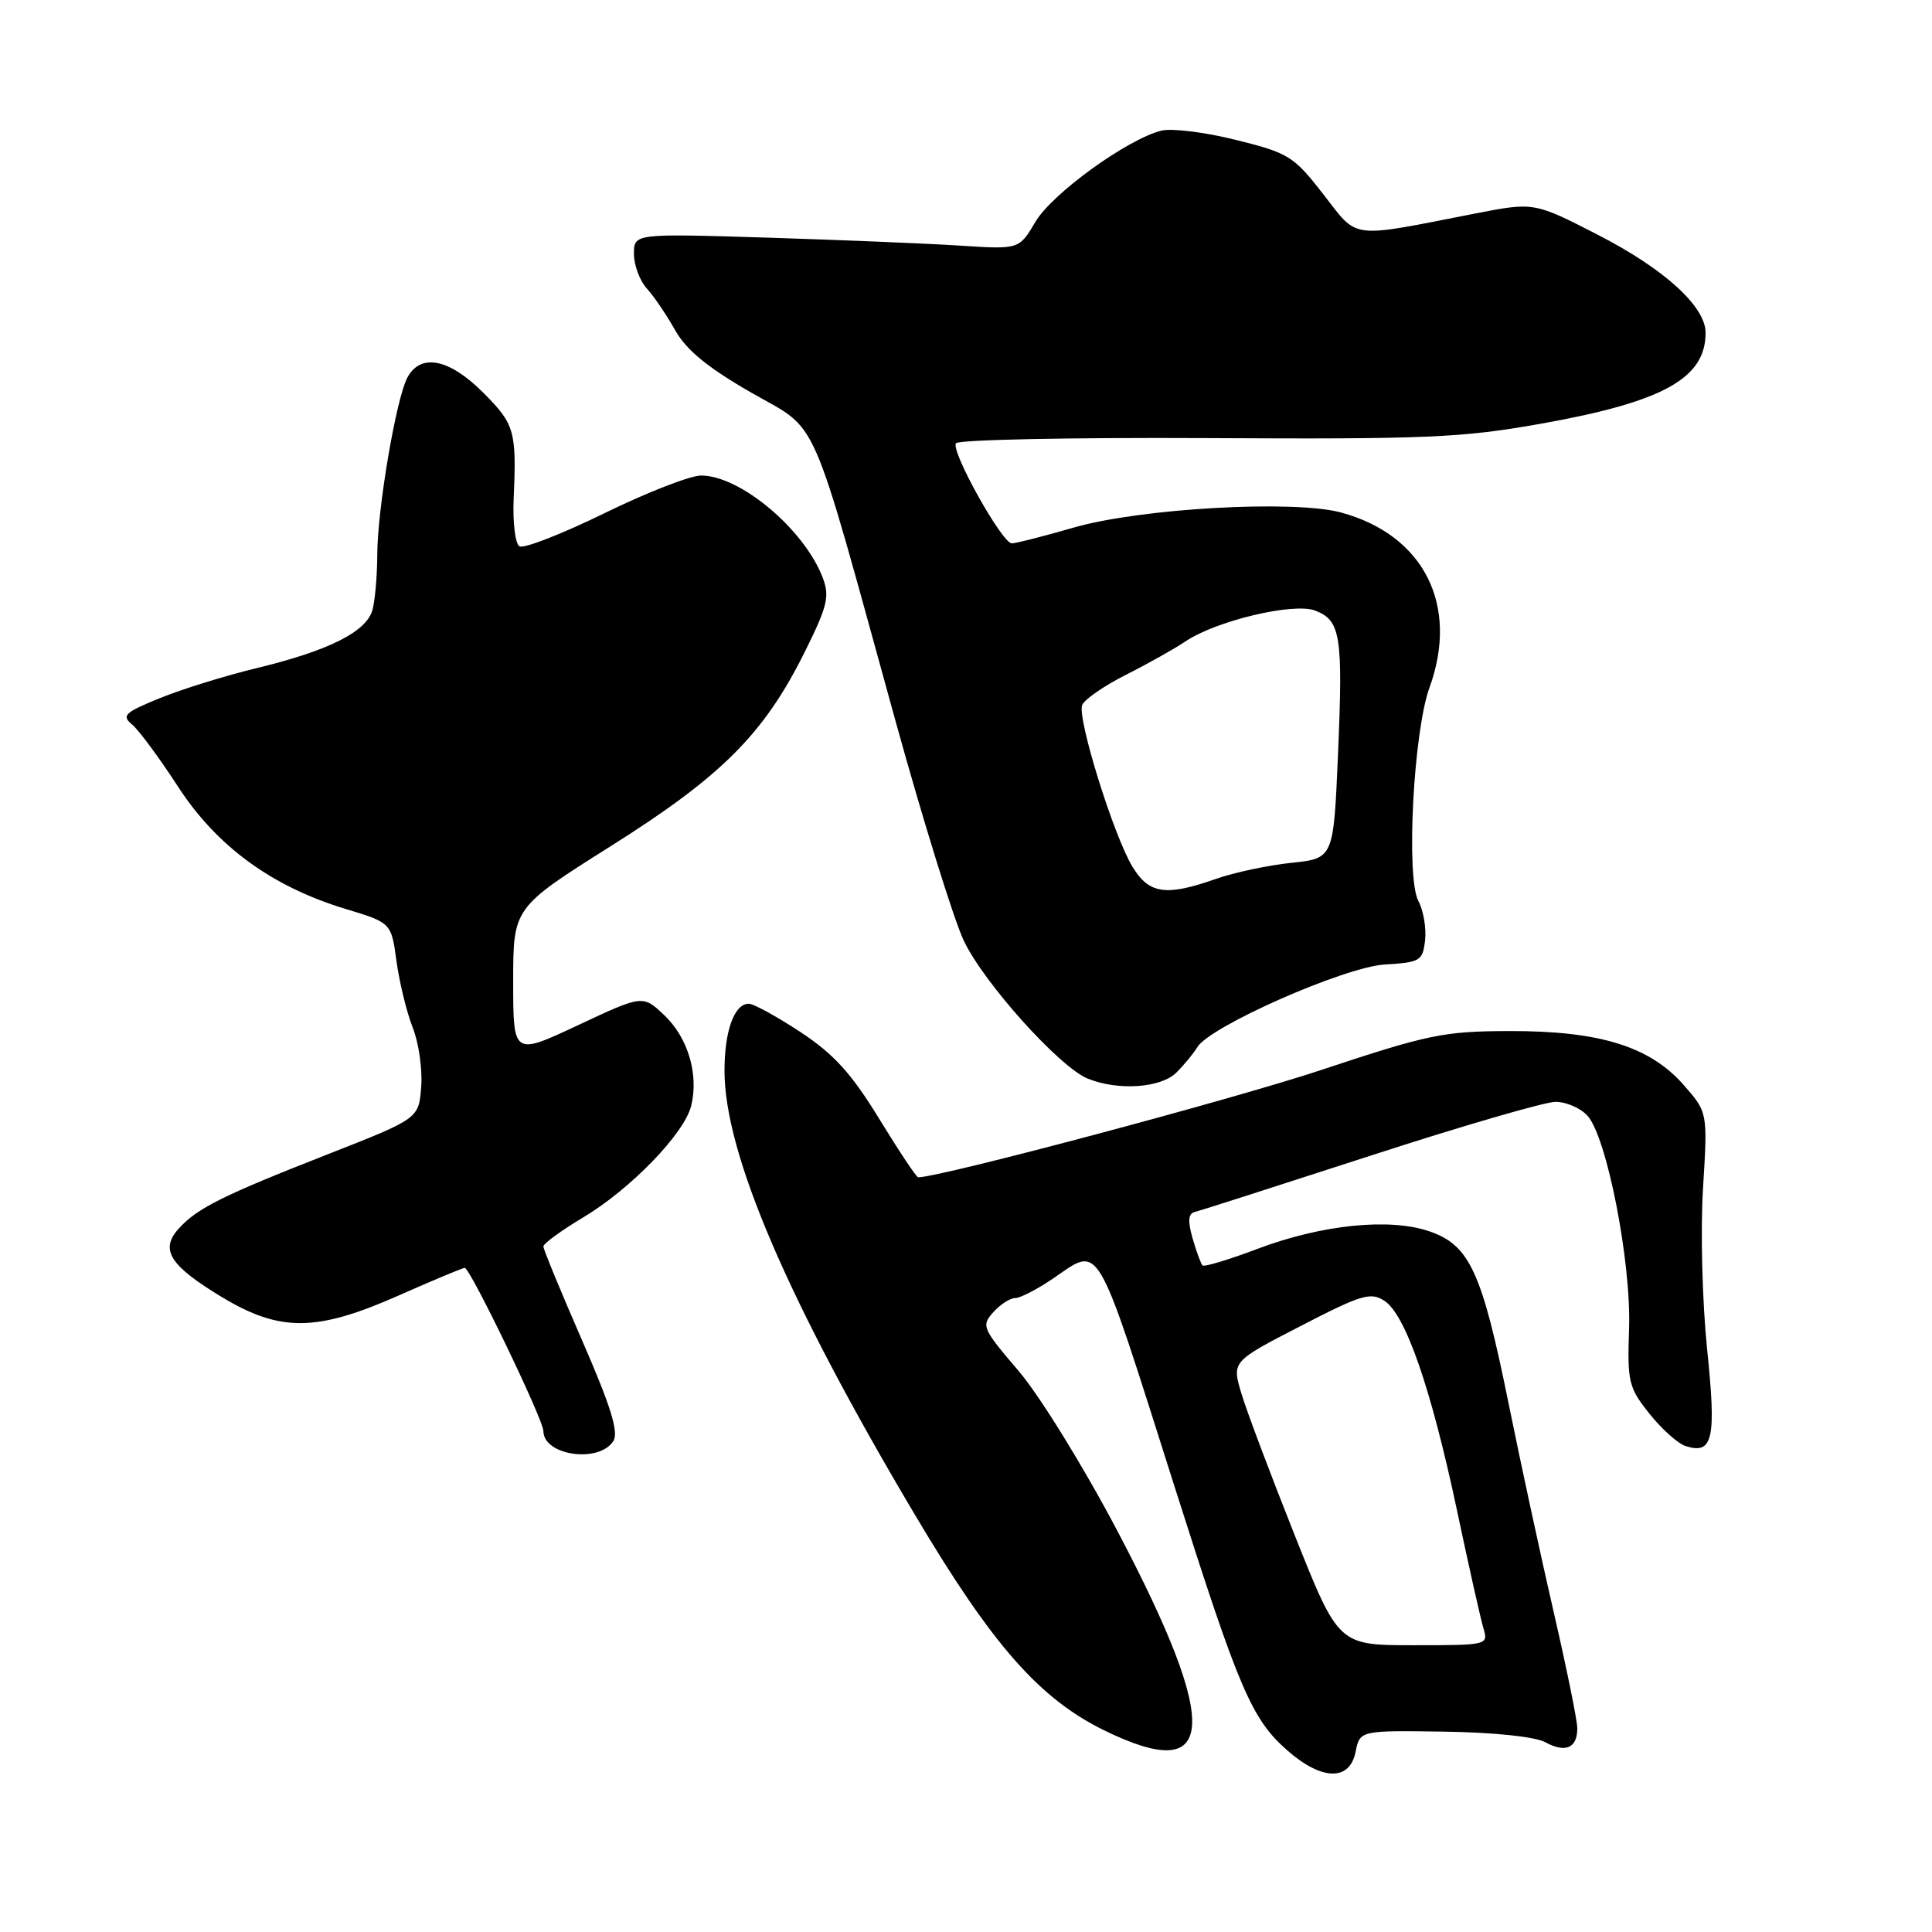 <?xml version="1.0" encoding="UTF-8" standalone="no"?>
<!DOCTYPE svg PUBLIC "-//W3C//DTD SVG 1.1//EN" "http://www.w3.org/Graphics/SVG/1.1/DTD/svg11.dtd" >
<svg xmlns="http://www.w3.org/2000/svg" xmlns:xlink="http://www.w3.org/1999/xlink" version="1.1" viewBox="0 0 256 256">
 <g >
 <path fill="currentColor"
d=" M 179.62 232.14 C 180.19 229.29 180.19 229.29 191.35 229.45 C 198.00 229.55 203.42 230.12 204.77 230.86 C 207.44 232.31 209.00 231.63 209.00 229.01 C 209.00 227.99 207.61 221.15 205.92 213.82 C 204.23 206.49 201.52 193.99 199.91 186.04 C 196.36 168.51 194.74 164.99 189.41 163.16 C 184.12 161.35 175.17 162.26 166.62 165.48 C 162.84 166.91 159.56 167.90 159.34 167.68 C 159.12 167.45 158.53 165.84 158.02 164.08 C 157.37 161.79 157.45 160.81 158.30 160.60 C 158.96 160.44 169.41 157.09 181.52 153.16 C 193.64 149.22 204.71 146.00 206.12 146.00 C 207.53 146.00 209.44 146.83 210.35 147.84 C 212.92 150.68 216.16 167.26 215.86 176.04 C 215.62 183.11 215.80 183.86 218.55 187.31 C 220.17 189.35 222.33 191.28 223.35 191.61 C 226.98 192.77 227.44 190.70 226.20 178.76 C 225.56 172.52 225.31 163.02 225.66 157.44 C 226.28 147.39 226.28 147.39 223.09 143.76 C 218.61 138.65 211.94 136.59 200.00 136.62 C 191.27 136.64 189.24 137.07 175.00 141.80 C 163.25 145.70 124.57 156.00 121.66 156.00 C 121.43 156.00 119.11 152.51 116.50 148.25 C 112.81 142.22 110.49 139.67 106.06 136.75 C 102.93 134.69 99.85 133.00 99.22 133.00 C 97.30 133.00 96.00 136.59 96.00 141.88 C 96.00 152.85 104.38 172.37 121.33 200.88 C 131.52 218.02 137.74 225.08 146.33 229.29 C 161.29 236.61 161.79 228.92 148.06 202.86 C 143.54 194.28 137.75 184.91 134.94 181.62 C 130.16 176.03 130.00 175.66 131.62 173.87 C 132.55 172.84 133.85 172.00 134.52 172.00 C 135.18 172.00 137.42 170.85 139.49 169.44 C 145.92 165.08 144.99 163.50 155.64 197.00 C 164.21 223.97 165.83 227.77 170.60 231.96 C 175.16 235.95 178.84 236.03 179.62 232.14 Z  M 81.28 190.93 C 82.00 189.77 80.92 186.29 77.13 177.61 C 74.31 171.14 72.00 165.54 72.00 165.16 C 72.00 164.78 74.40 163.03 77.33 161.28 C 83.56 157.55 90.66 150.22 91.58 146.55 C 92.61 142.42 91.19 137.56 88.08 134.58 C 85.19 131.81 85.19 131.81 76.60 135.84 C 68.00 139.87 68.00 139.87 68.00 130.07 C 68.00 120.27 68.00 120.27 80.94 112.11 C 95.62 102.87 101.22 97.26 106.60 86.45 C 109.64 80.35 109.96 79.02 109.02 76.56 C 106.59 70.16 98.10 63.02 92.91 63.01 C 91.49 63.00 85.71 65.25 80.08 68.01 C 74.45 70.76 69.38 72.74 68.83 72.39 C 68.27 72.05 67.93 69.23 68.06 66.13 C 68.46 57.08 68.20 56.20 64.00 52.00 C 59.51 47.51 55.73 46.77 53.98 50.03 C 52.49 52.82 50.01 67.41 49.99 73.50 C 49.98 76.25 49.70 79.53 49.36 80.80 C 48.58 83.70 43.59 86.21 34.01 88.53 C 29.89 89.52 24.13 91.31 21.20 92.50 C 16.51 94.41 16.07 94.82 17.51 96.01 C 18.40 96.75 21.12 100.43 23.56 104.19 C 28.69 112.12 36.00 117.47 45.76 120.43 C 51.85 122.27 51.85 122.27 52.54 127.39 C 52.93 130.20 53.89 134.14 54.68 136.14 C 55.48 138.14 55.99 141.67 55.81 143.99 C 55.50 148.21 55.50 148.21 43.50 152.92 C 29.43 158.44 26.14 160.08 23.67 162.81 C 21.16 165.59 22.49 167.70 29.40 171.87 C 37.11 176.52 41.93 176.48 52.80 171.67 C 57.36 169.65 61.31 168.00 61.58 168.00 C 62.30 168.00 72.00 188.12 72.00 189.61 C 72.00 192.88 79.40 193.93 81.28 190.93 Z  M 155.89 142.11 C 156.93 141.07 158.16 139.57 158.64 138.77 C 160.27 136.01 178.16 128.12 183.50 127.80 C 188.20 127.52 188.52 127.32 188.83 124.59 C 189.01 122.99 188.61 120.64 187.94 119.38 C 186.28 116.29 187.29 96.96 189.41 91.12 C 193.38 80.21 188.68 70.89 177.70 67.91 C 171.44 66.21 151.13 67.35 142.26 69.91 C 138.28 71.06 134.60 72.00 134.07 72.00 C 132.79 72.00 125.99 59.83 126.66 58.74 C 126.95 58.26 141.89 57.96 159.85 58.05 C 189.10 58.21 193.72 58.01 204.26 56.13 C 220.37 53.25 226.00 50.14 226.00 44.10 C 226.00 40.61 220.55 35.65 211.74 31.12 C 203.26 26.77 203.26 26.77 195.38 28.31 C 178.61 31.59 180.04 31.77 175.34 25.73 C 171.42 20.69 170.75 20.27 163.77 18.54 C 159.70 17.52 155.25 16.97 153.89 17.31 C 149.35 18.45 139.41 25.65 137.20 29.39 C 135.04 33.05 135.04 33.05 127.27 32.55 C 123.00 32.27 111.51 31.80 101.75 31.49 C 84.00 30.94 84.00 30.94 84.00 33.64 C 84.00 35.13 84.77 37.20 85.72 38.24 C 86.66 39.28 88.35 41.77 89.47 43.77 C 90.93 46.37 93.79 48.72 99.47 51.98 C 108.71 57.30 107.07 53.57 118.65 95.50 C 122.30 108.70 126.37 121.81 127.70 124.63 C 130.35 130.24 140.41 141.43 144.15 142.93 C 148.20 144.56 153.84 144.16 155.89 142.11 Z  M 171.57 203.46 C 168.39 195.47 165.20 187.01 164.50 184.67 C 163.22 180.41 163.22 180.41 172.31 175.72 C 180.42 171.53 181.63 171.17 183.45 172.37 C 186.25 174.21 189.61 183.91 193.03 200.00 C 194.60 207.43 196.19 214.51 196.56 215.75 C 197.23 217.98 197.13 218.00 187.30 218.00 C 177.36 218.00 177.36 218.00 171.57 203.46 Z  M 150.06 114.85 C 147.57 110.76 142.72 95.18 143.39 93.43 C 143.67 92.69 146.29 90.88 149.20 89.41 C 152.12 87.94 155.62 85.97 157.00 85.04 C 161.03 82.28 171.36 79.81 174.25 80.90 C 177.65 82.20 177.97 84.20 177.29 100.00 C 176.70 113.75 176.70 113.75 171.09 114.33 C 168.01 114.66 163.52 115.61 161.11 116.46 C 154.50 118.79 152.26 118.47 150.06 114.85 Z "/>
</g>
</svg>
